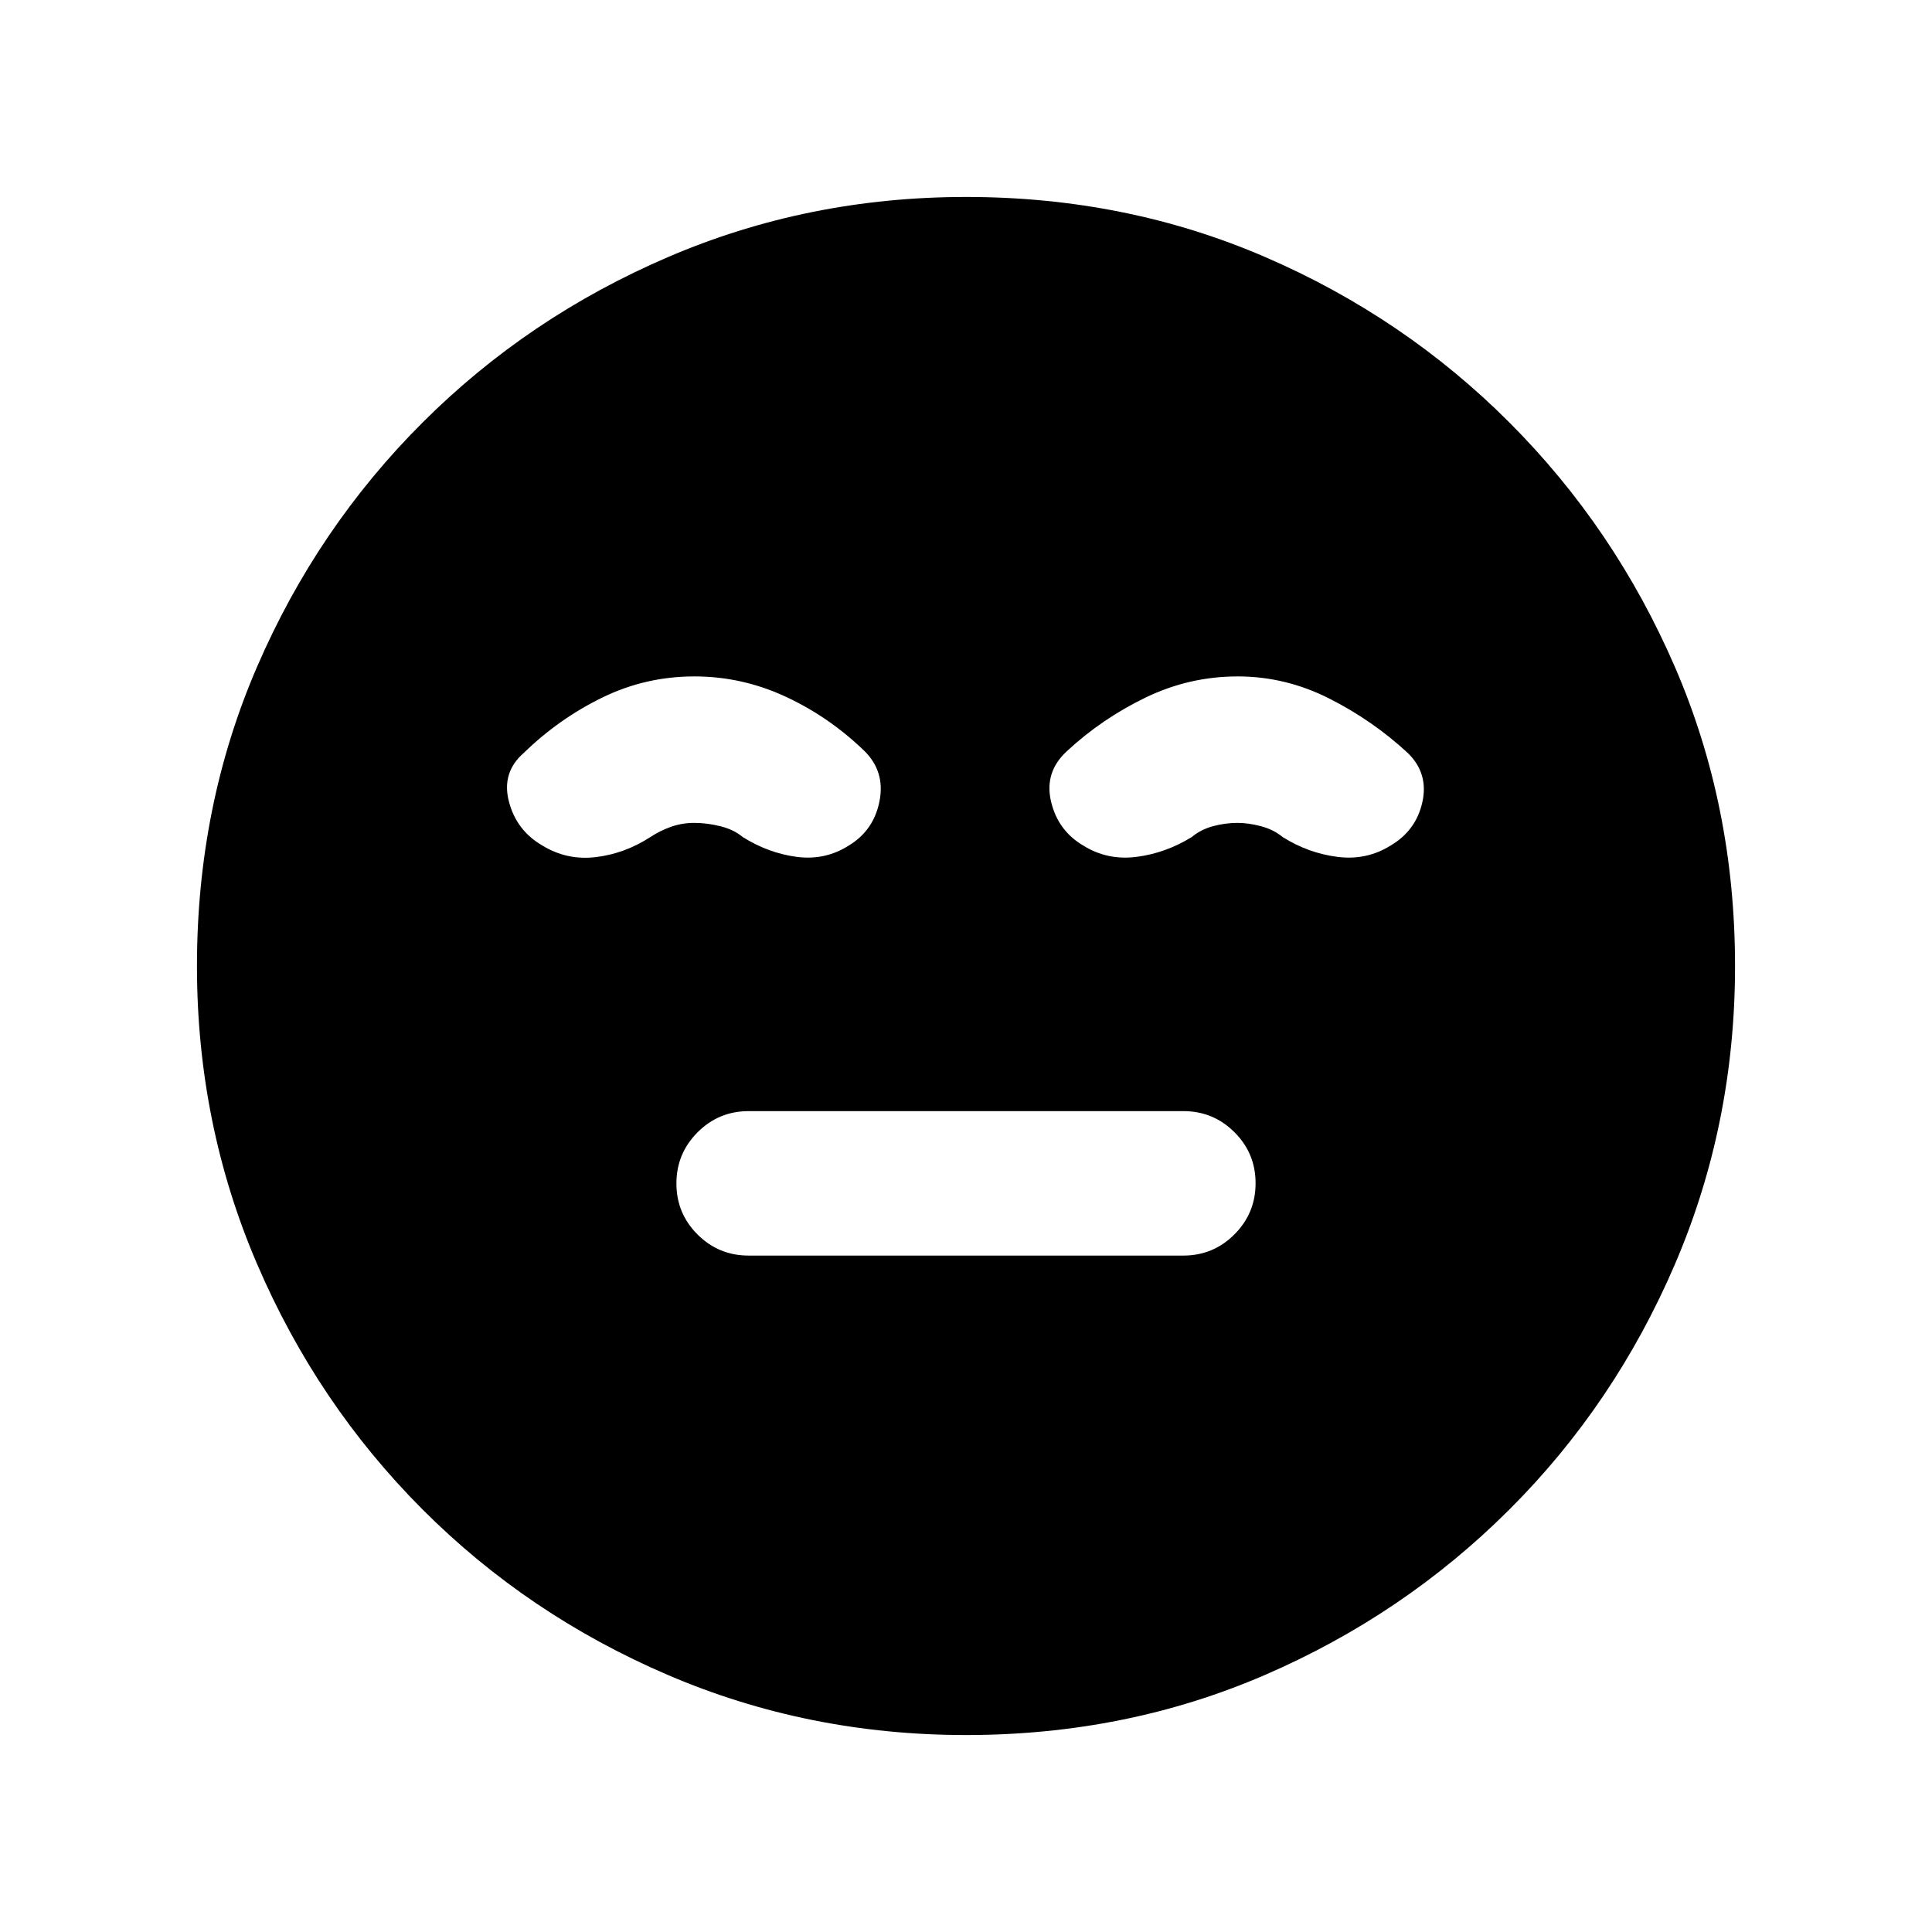 <svg xmlns="http://www.w3.org/2000/svg" height="20" viewBox="0 96 960 960" width="20"><path d="M372 719.891h216q14.873 0 25.382-10.525 10.509-10.526 10.509-25.424 0-14.899-10.509-25.366T588 648.109H372q-14.873 0-25.382 10.525-10.509 10.526-10.509 25.424 0 14.899 10.509 25.366T372 719.891Zm108 238.24q-78.58 0-148.174-29.861-69.594-29.861-121.927-82.294-52.334-52.432-82.182-121.955Q97.869 654.499 97.869 576q0-79.581 29.861-148.674 29.861-69.094 82.294-121.427 52.432-52.334 121.955-82.182Q401.501 193.869 480 193.869q79.581 0 148.674 29.861 69.094 29.861 121.427 82.294 52.334 52.432 82.182 121.455Q862.131 496.501 862.131 576q0 78.58-29.861 148.174-29.861 69.594-82.294 121.927-52.432 52.334-121.455 82.182Q559.499 958.131 480 958.131ZM345 432.109q-24.174 0-45.674 10.478t-38.978 27.456q-11.218 9.718-7.489 24.174 3.728 14.457 16.66 21.935 12.242 7.478 26.579 5.739 14.337-1.739 27.054-9.956 4.522-3.022 10.067-5.033 5.545-2.011 11.781-2.011 6.236 0 12.901 1.642 6.664 1.641 11.186 5.402 12.717 7.978 26.804 9.837 14.087 1.858 25.853-5.62 12.408-7.478 15.278-22.054 2.869-14.576-7.348-24.794-17.478-16.978-39.194-27.087-21.716-10.108-45.48-10.108Zm270 0q-24.003 0-45.719 10.478t-39.194 26.717q-11.217 10.332-7.859 24.851 3.359 14.519 16.029 21.997 12.004 7.478 26.471 5.62 14.468-1.859 27.424-9.837 4.522-3.761 10.567-5.402 6.045-1.642 12.281-1.642 5.283 0 11.554 1.642 6.272 1.641 10.794 5.402 12.717 7.978 27.174 9.837 14.456 1.858 26.46-5.62 12.67-7.478 15.79-21.617 3.119-14.138-7.098-24.231-17.478-16.239-39.194-27.217-21.716-10.978-45.48-10.978Z"/></svg>